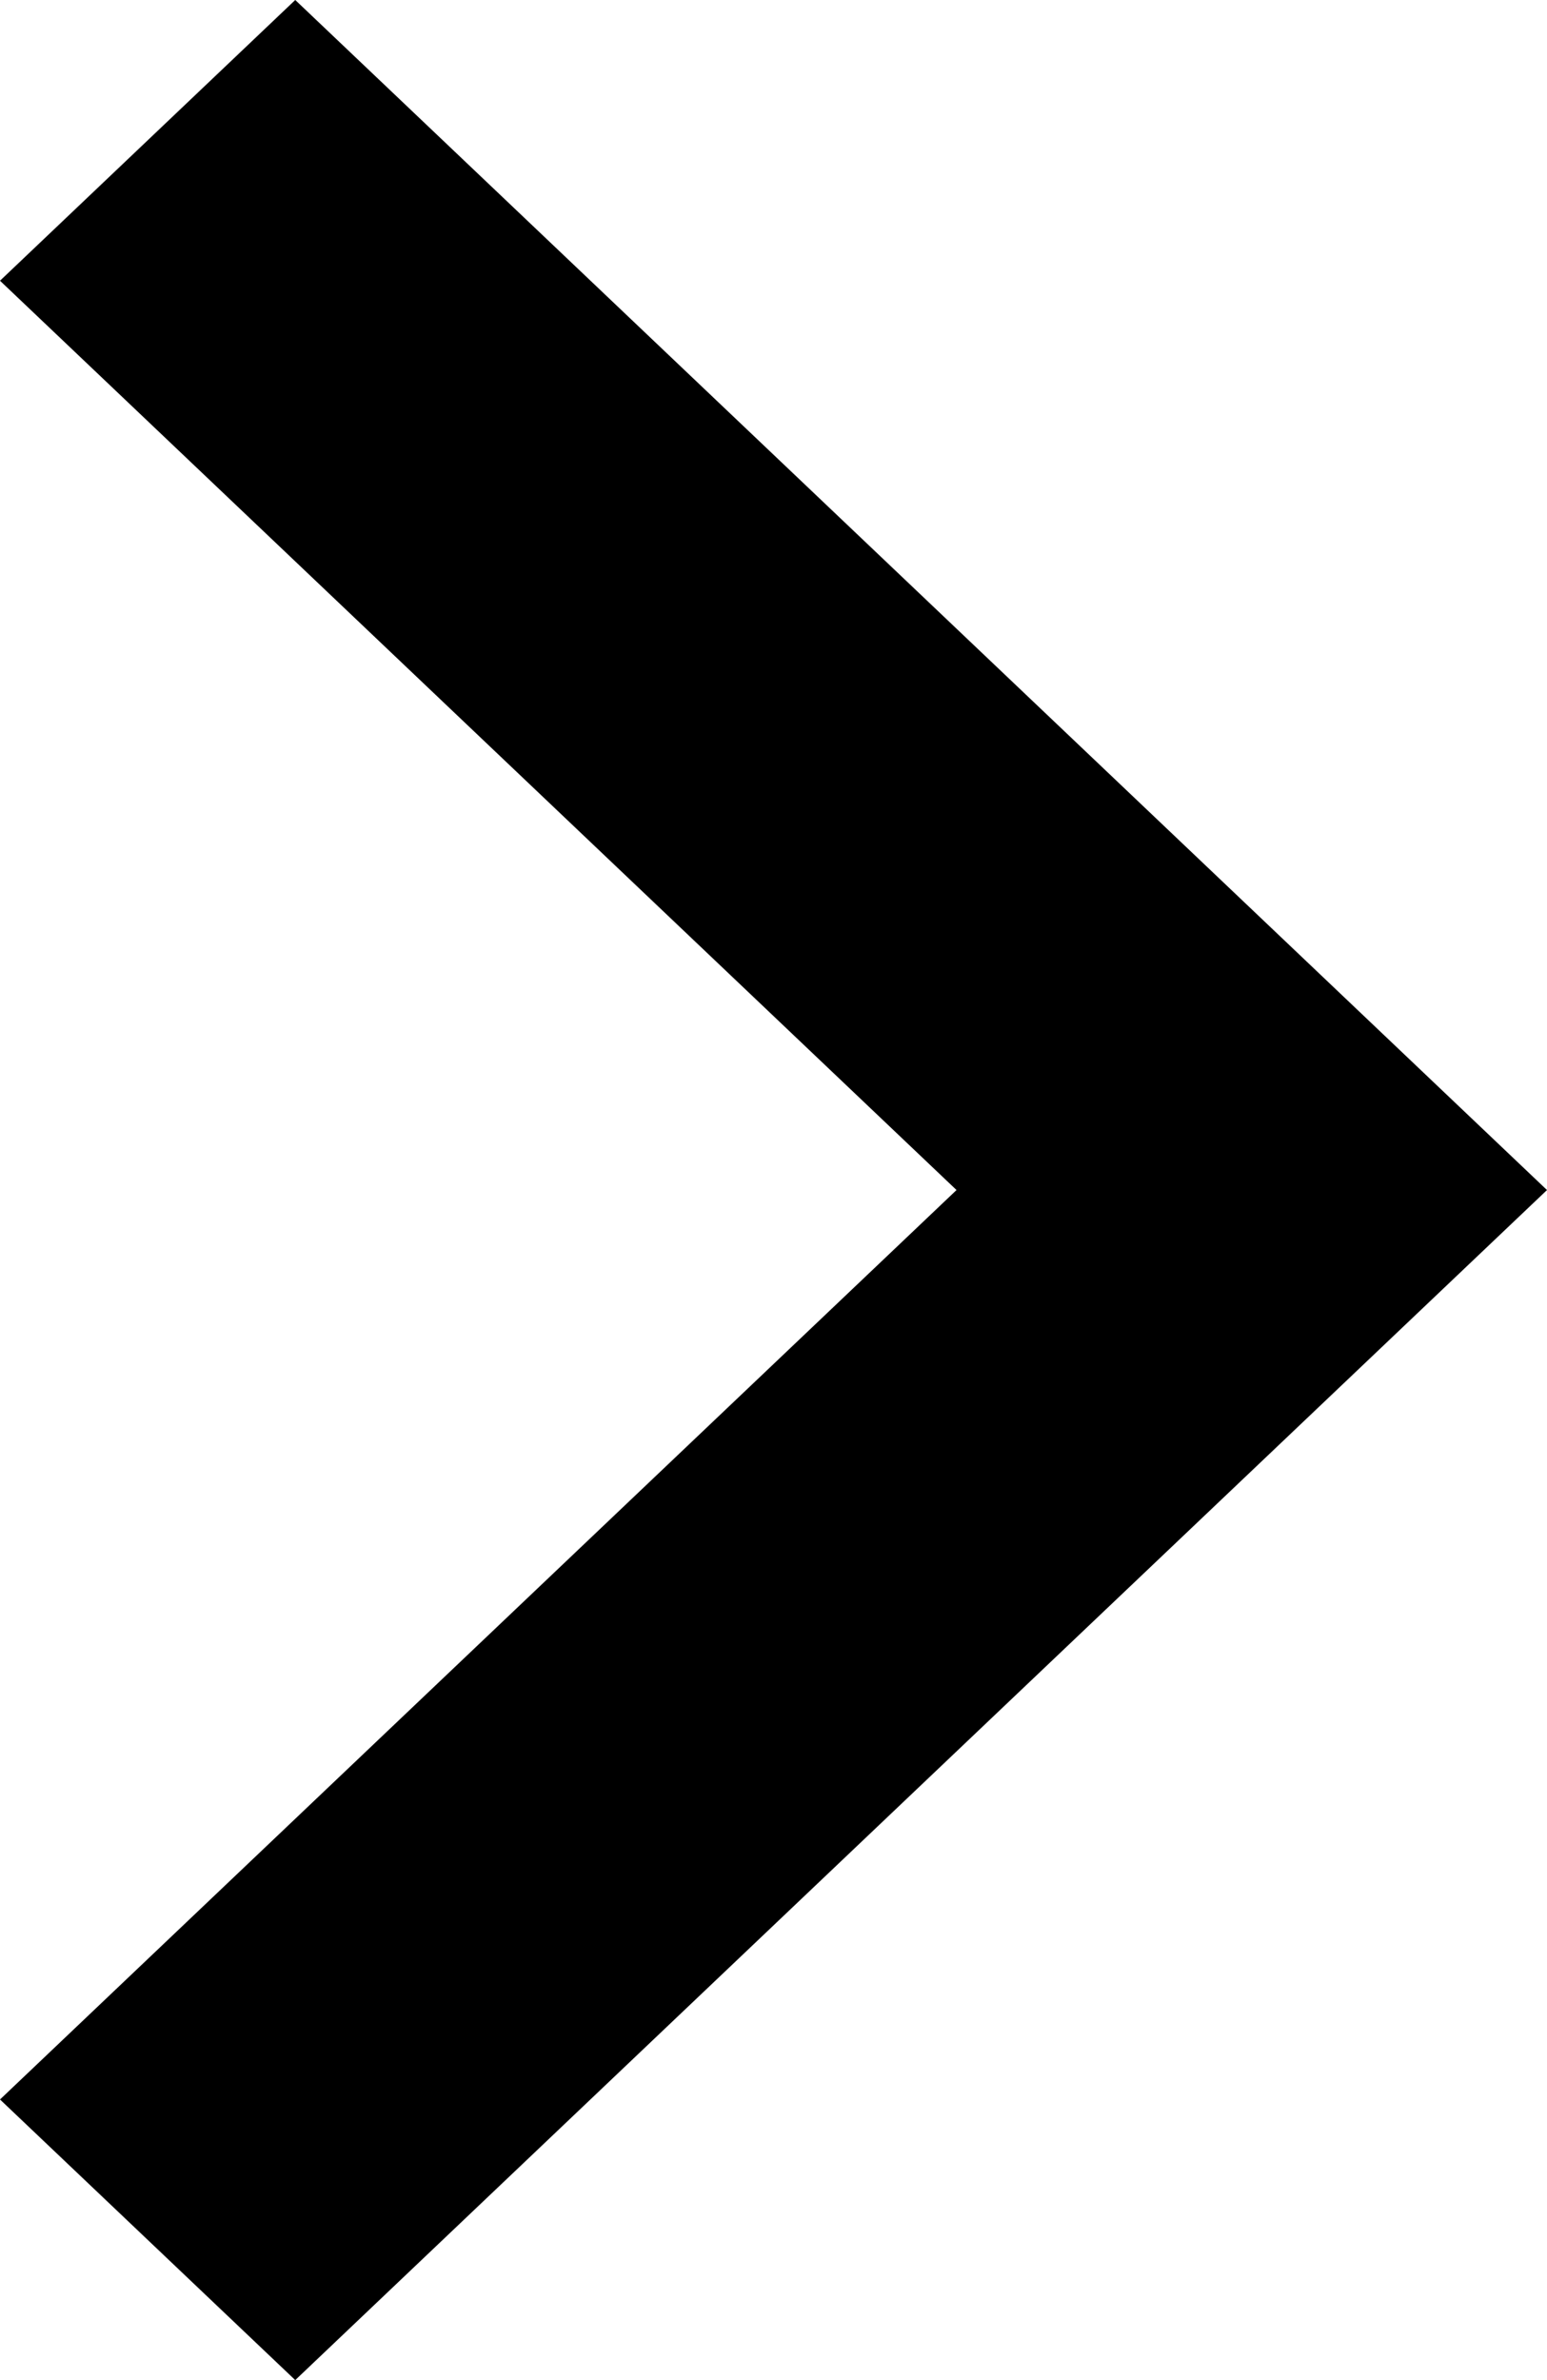 <svg width="13" height="20" viewBox="0 0 13 20" fill="none" xmlns="http://www.w3.org/2000/svg">
<path d="M7.71141e-07 17.642L8.038 10L1.03087e-07 2.359L2.481 0L13 10L2.481 20L7.71141e-07 17.642Z" fill="black"/>
</svg>
